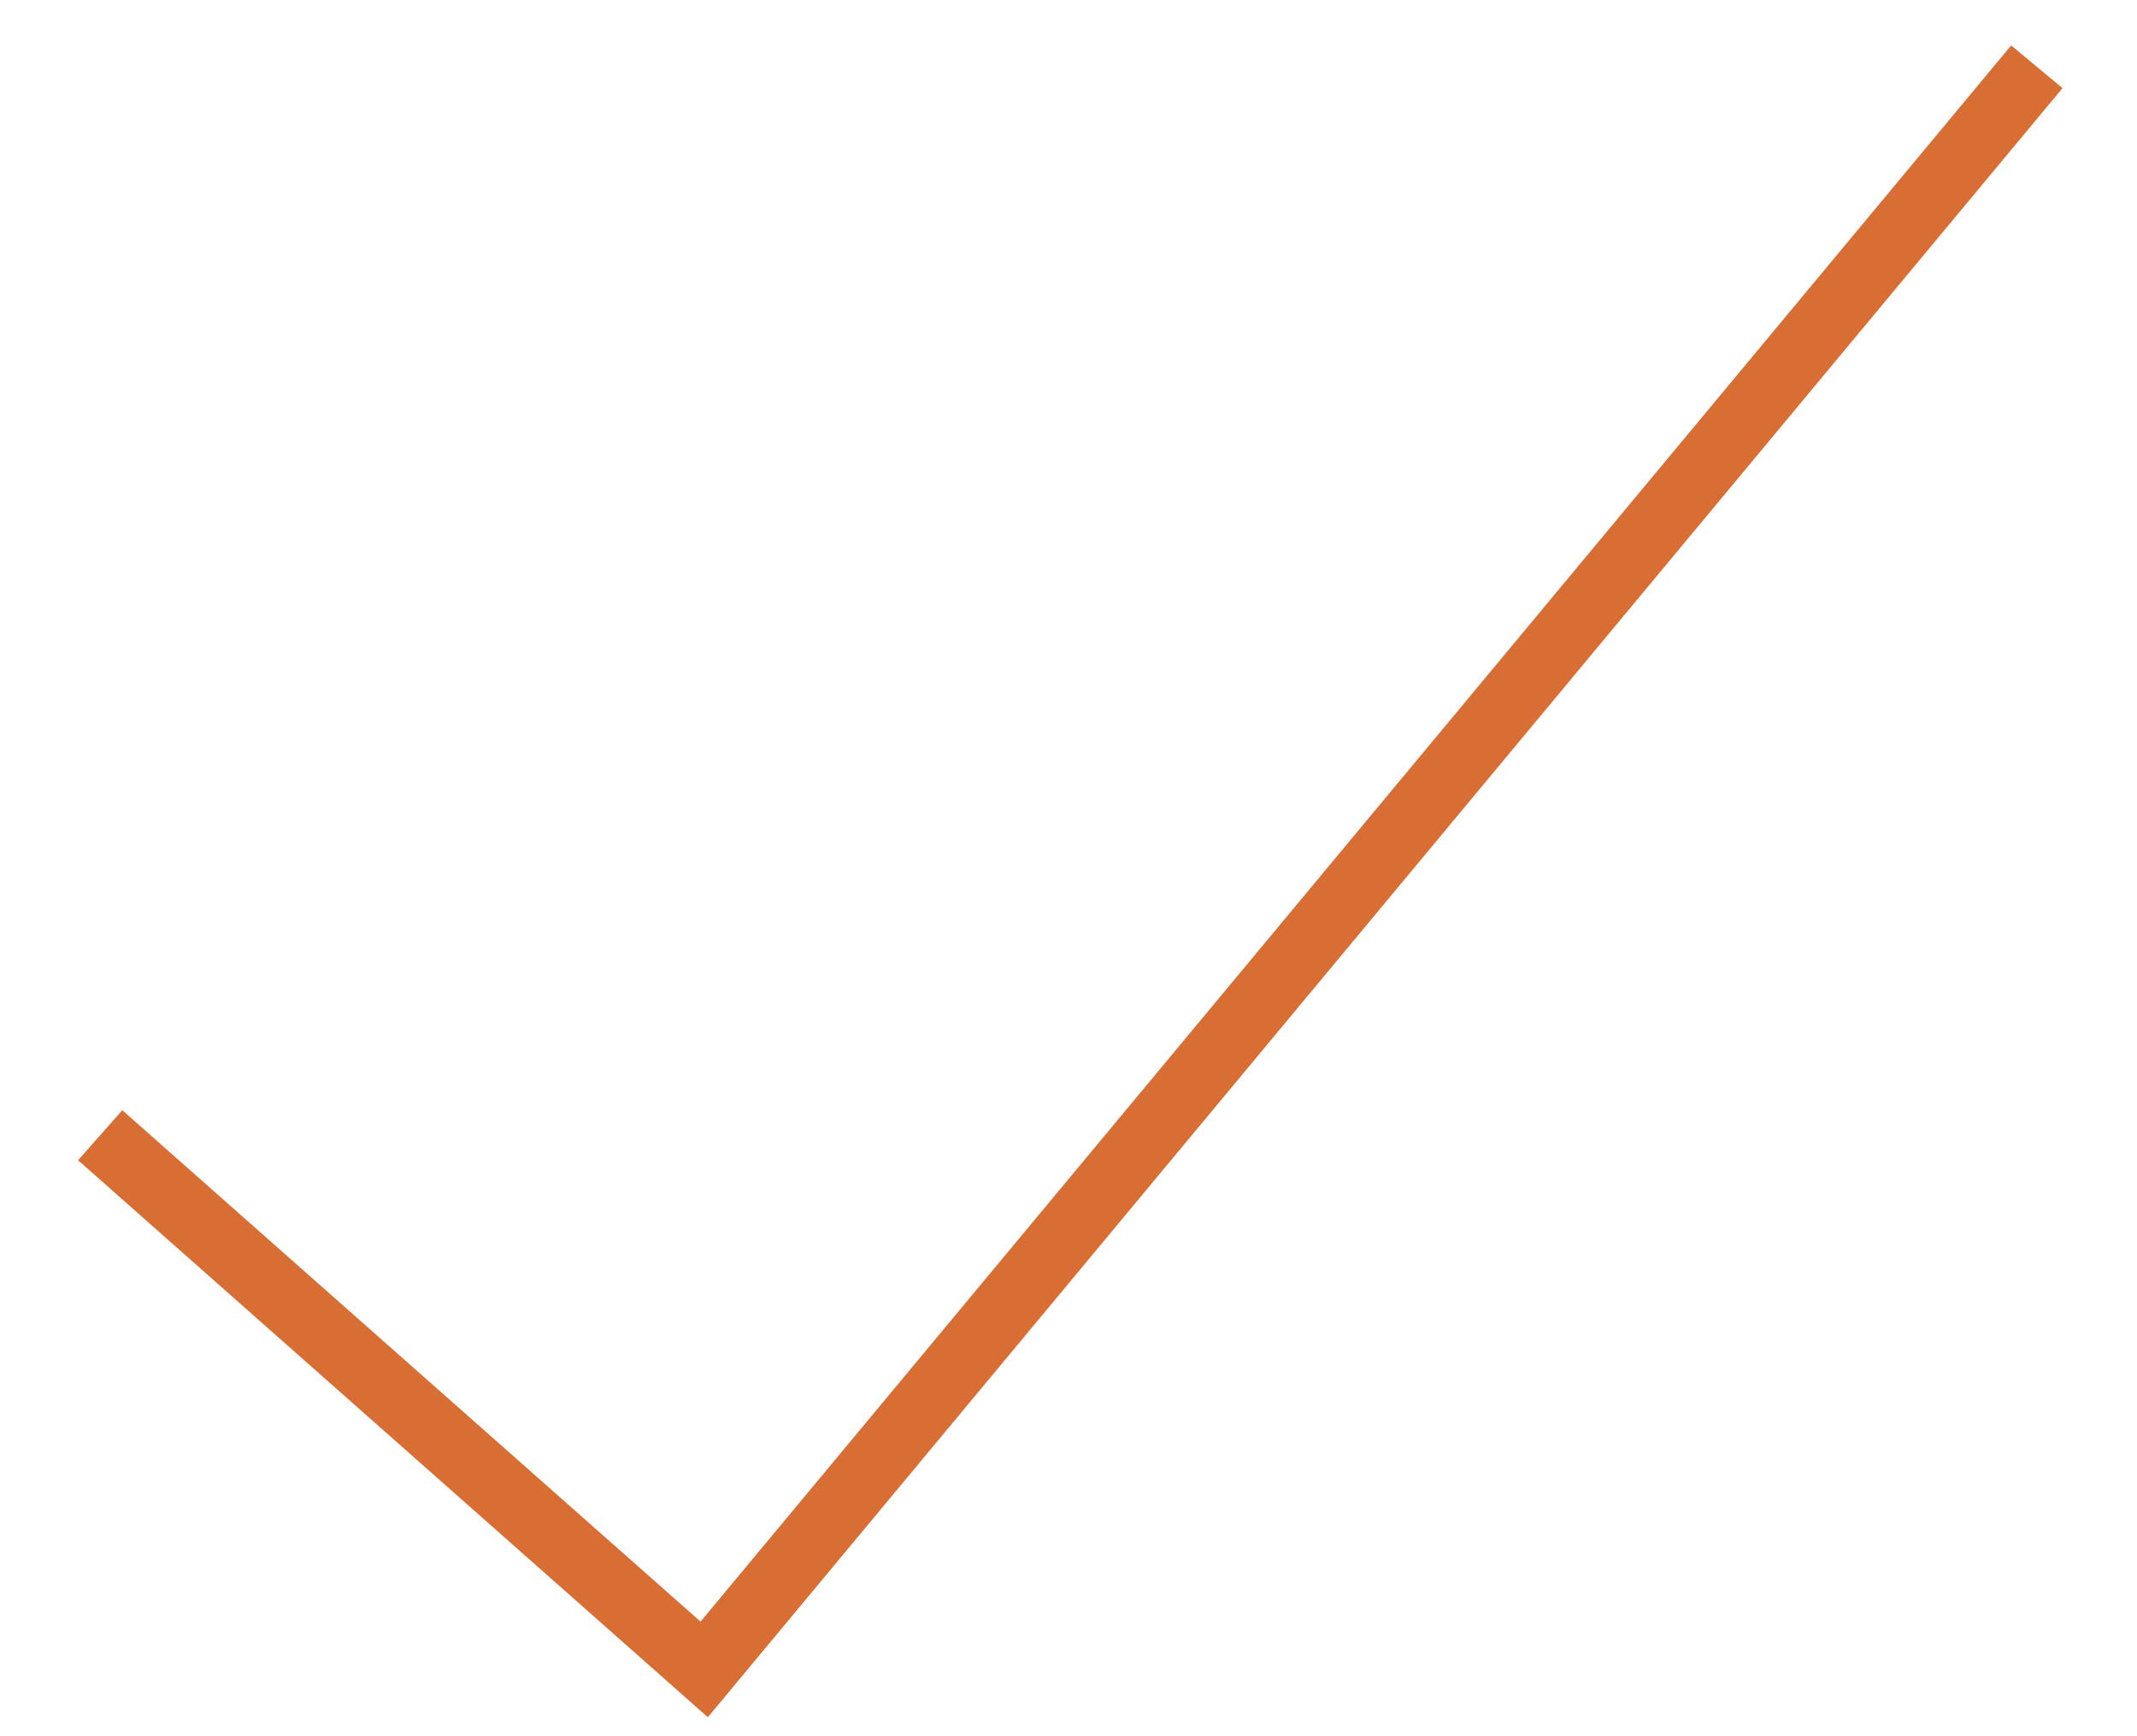 <svg width="32" height="26" viewBox="0 0 32 26" fill="none" xmlns="http://www.w3.org/2000/svg">
<path d="M1.5 17L10.545 25L30.5 1" stroke="#D96E34" strokeWidth="1.5" strokeLinecap="round" strokeLinejoin="round"/>
</svg>
